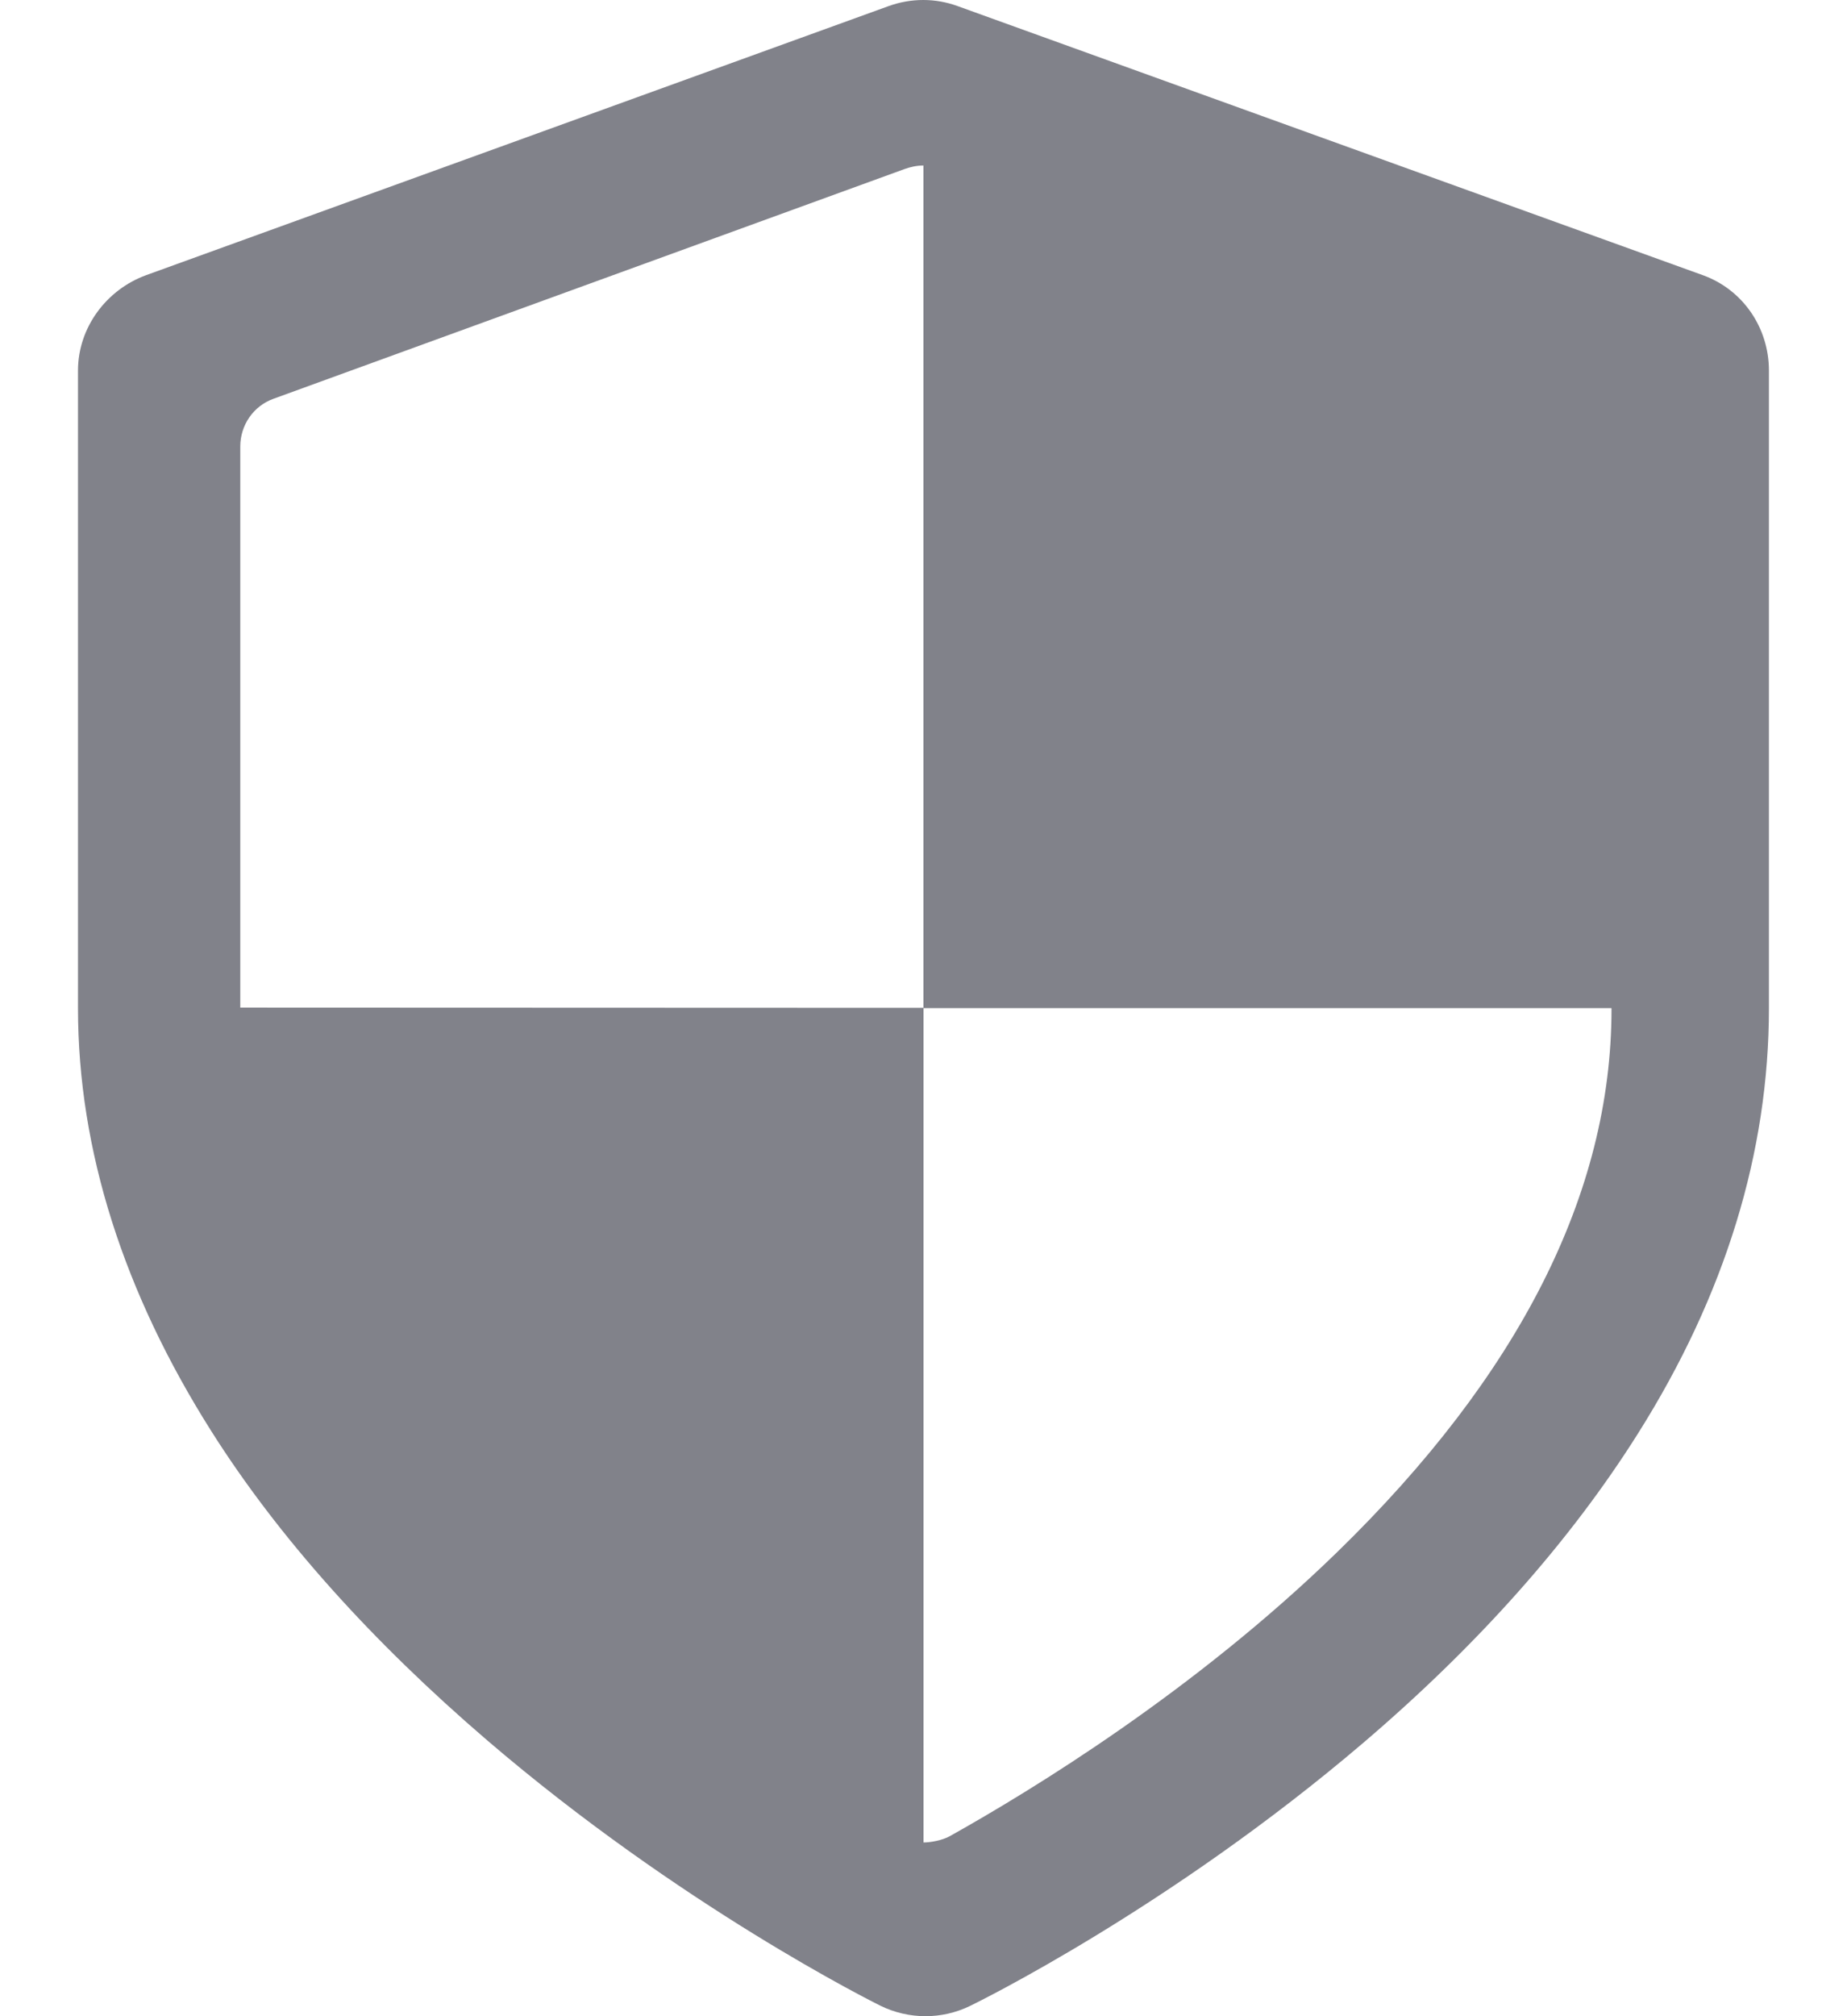 <svg width="22" height="24" viewBox="0 0 22 24" fill="none" xmlns="http://www.w3.org/2000/svg">
<path d="M20.281 3.275L11.405 0.072C11.273 0.024 11.136 0 10.997 0C10.858 0 10.719 0.024 10.586 0.072L1.742 3.275C1.264 3.449 0.929 3.903 0.929 4.411V12C0.929 13.694 1.475 15.389 2.517 17.036C3.316 18.299 4.428 19.537 5.804 20.717C8.106 22.689 10.39 23.827 10.486 23.875C10.655 23.958 10.841 24 11.024 24C11.205 24 11.387 23.959 11.554 23.878C11.65 23.831 13.933 22.711 16.237 20.747C17.615 19.572 18.71 18.334 19.509 17.066C20.551 15.415 21.07 13.711 21.07 12V4.411C21.07 3.902 20.76 3.447 20.281 3.275ZM2.862 11.994V5.315C2.862 5.061 3.018 4.833 3.257 4.747L10.775 2.012C10.842 1.988 10.919 1.97 10.999 1.97V12H19.194C19.195 12 19.195 12.011 19.195 12.018C19.193 14.204 18.093 16.37 15.924 18.479C14.23 20.126 12.305 21.302 11.315 21.856C11.223 21.908 11.08 21.932 11 21.932C11 21.744 11 12.104 11 11.997L2.862 11.994Z" fill="#81828A"/>
</svg>
